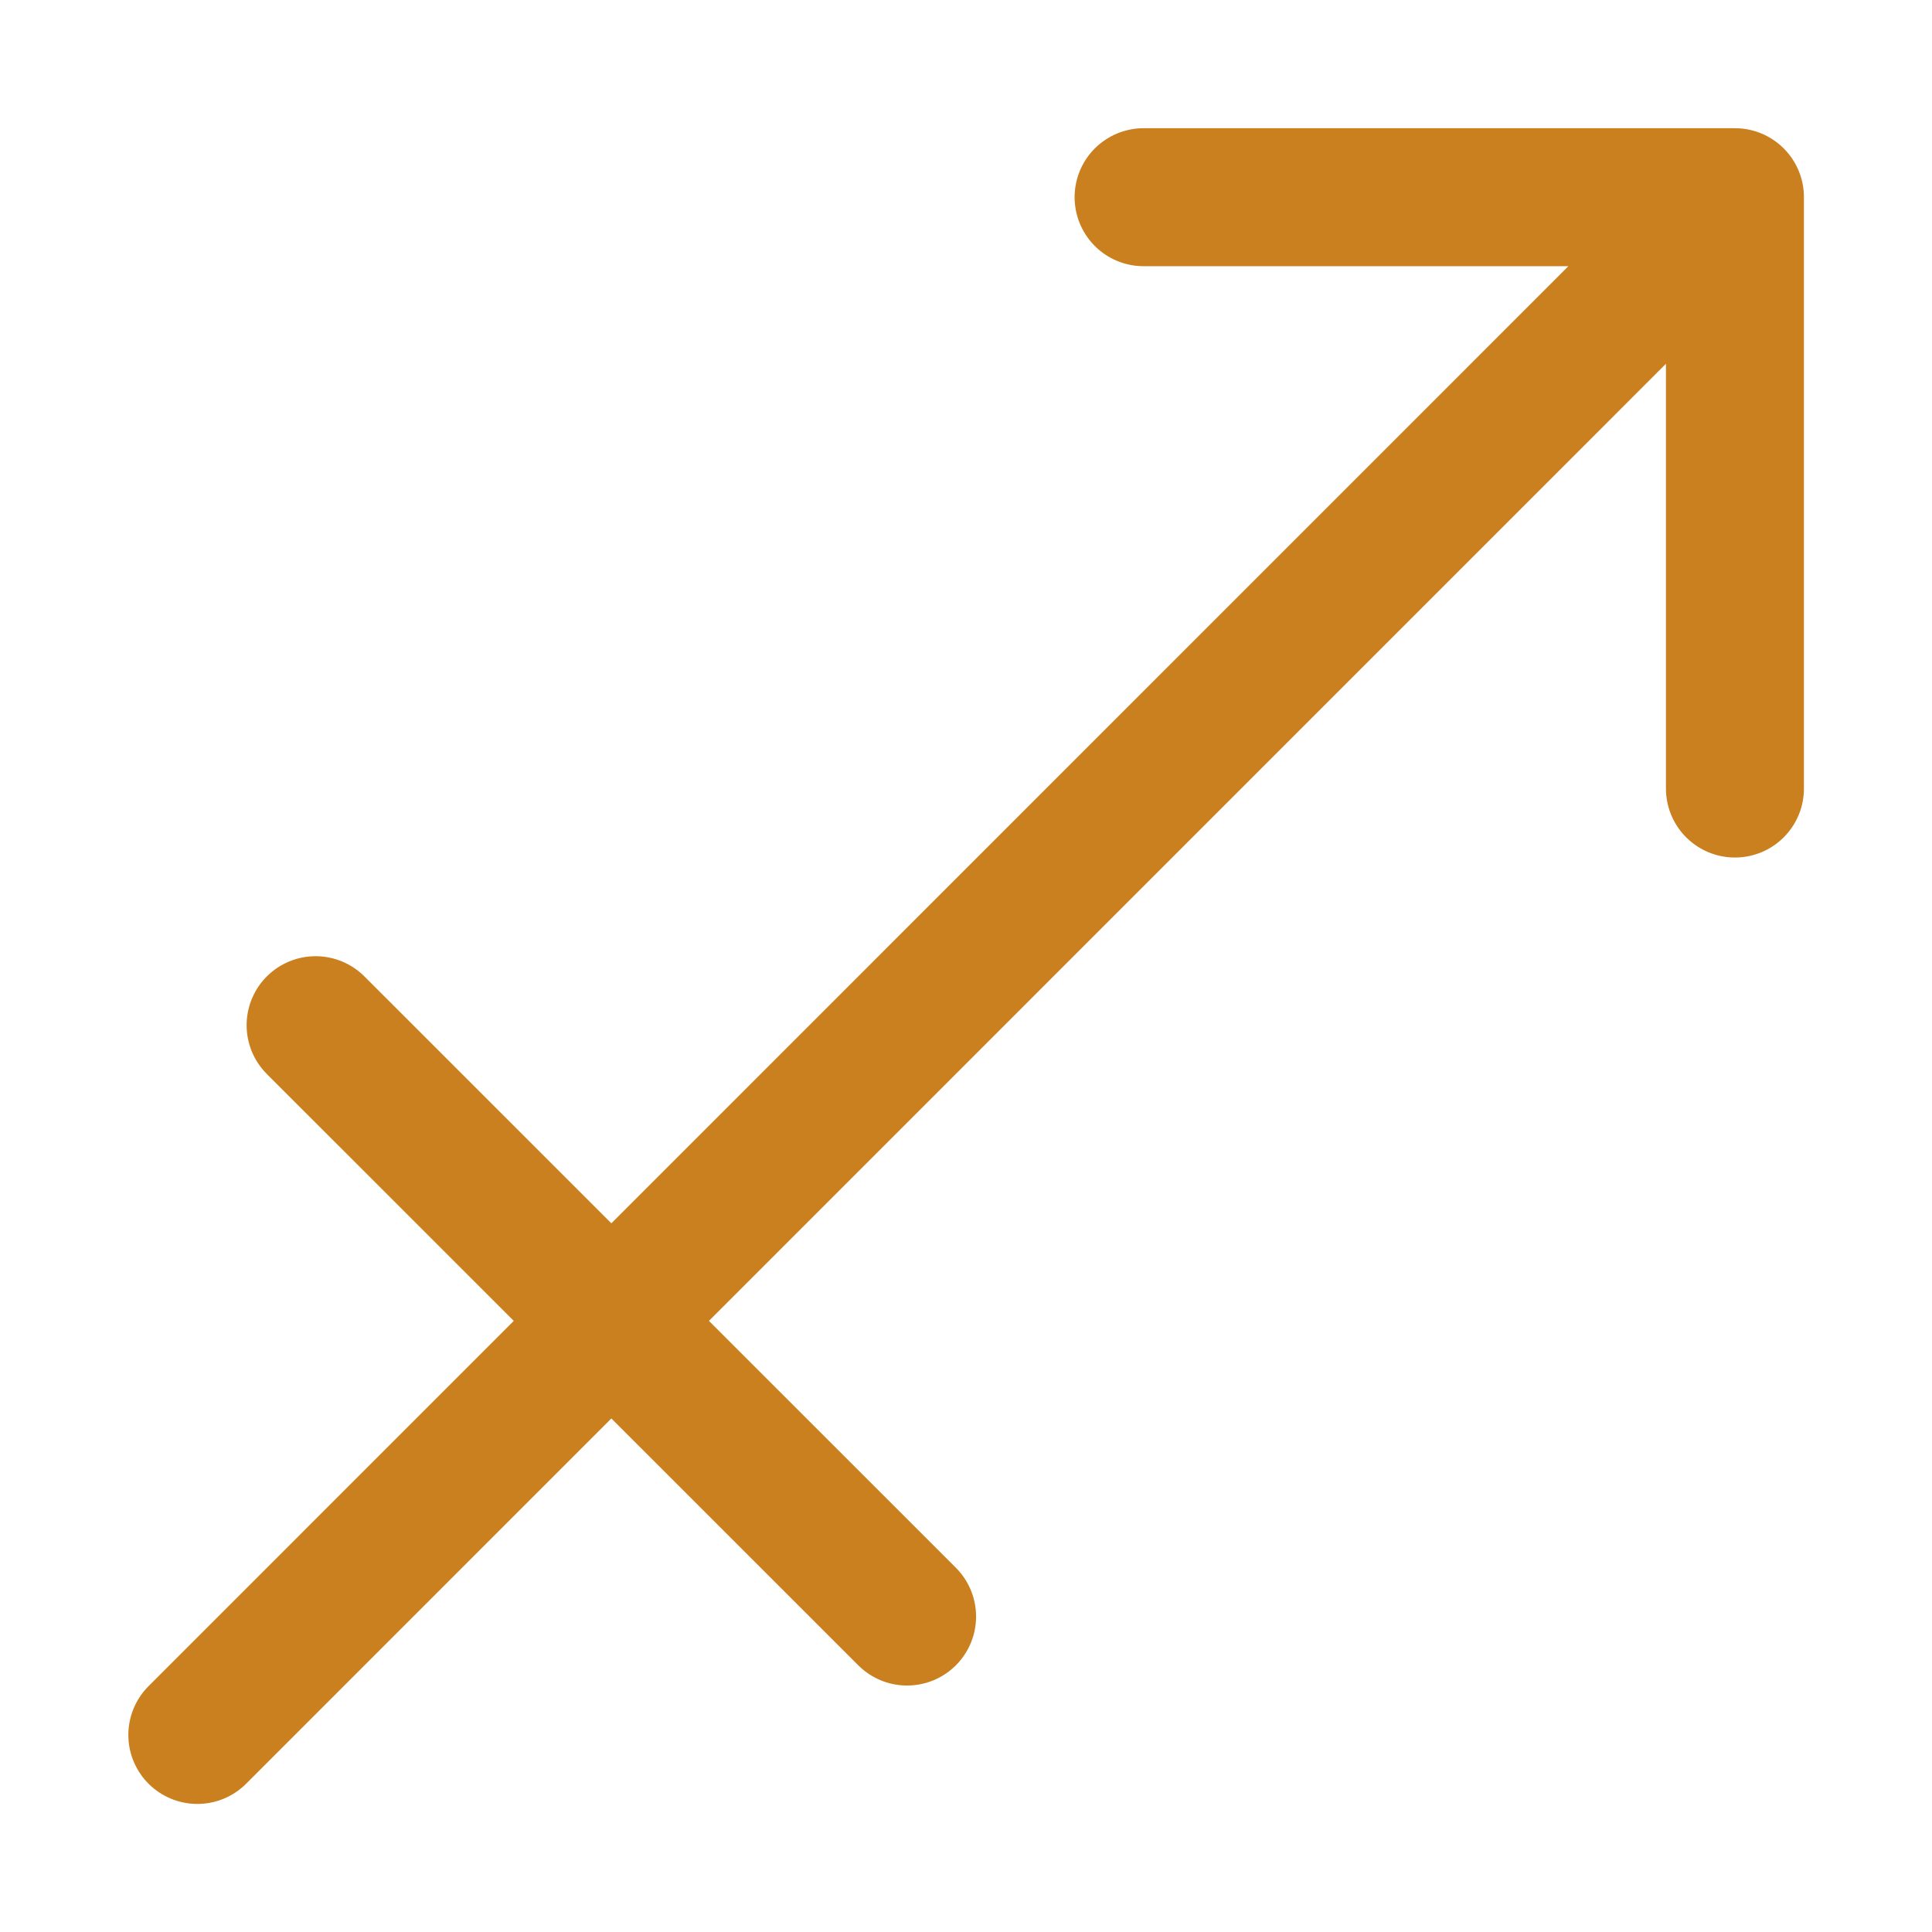 <svg width="14" height="14" viewBox="0 0 14 14" fill="none" xmlns="http://www.w3.org/2000/svg">
<path d="M8.287 1.429H12.572M12.572 1.429V5.714M12.572 1.429L1.43 12.572M2.287 7.429L6.573 11.714" stroke="#CB8020" stroke-linecap="round" stroke-linejoin="round"/>
</svg>
